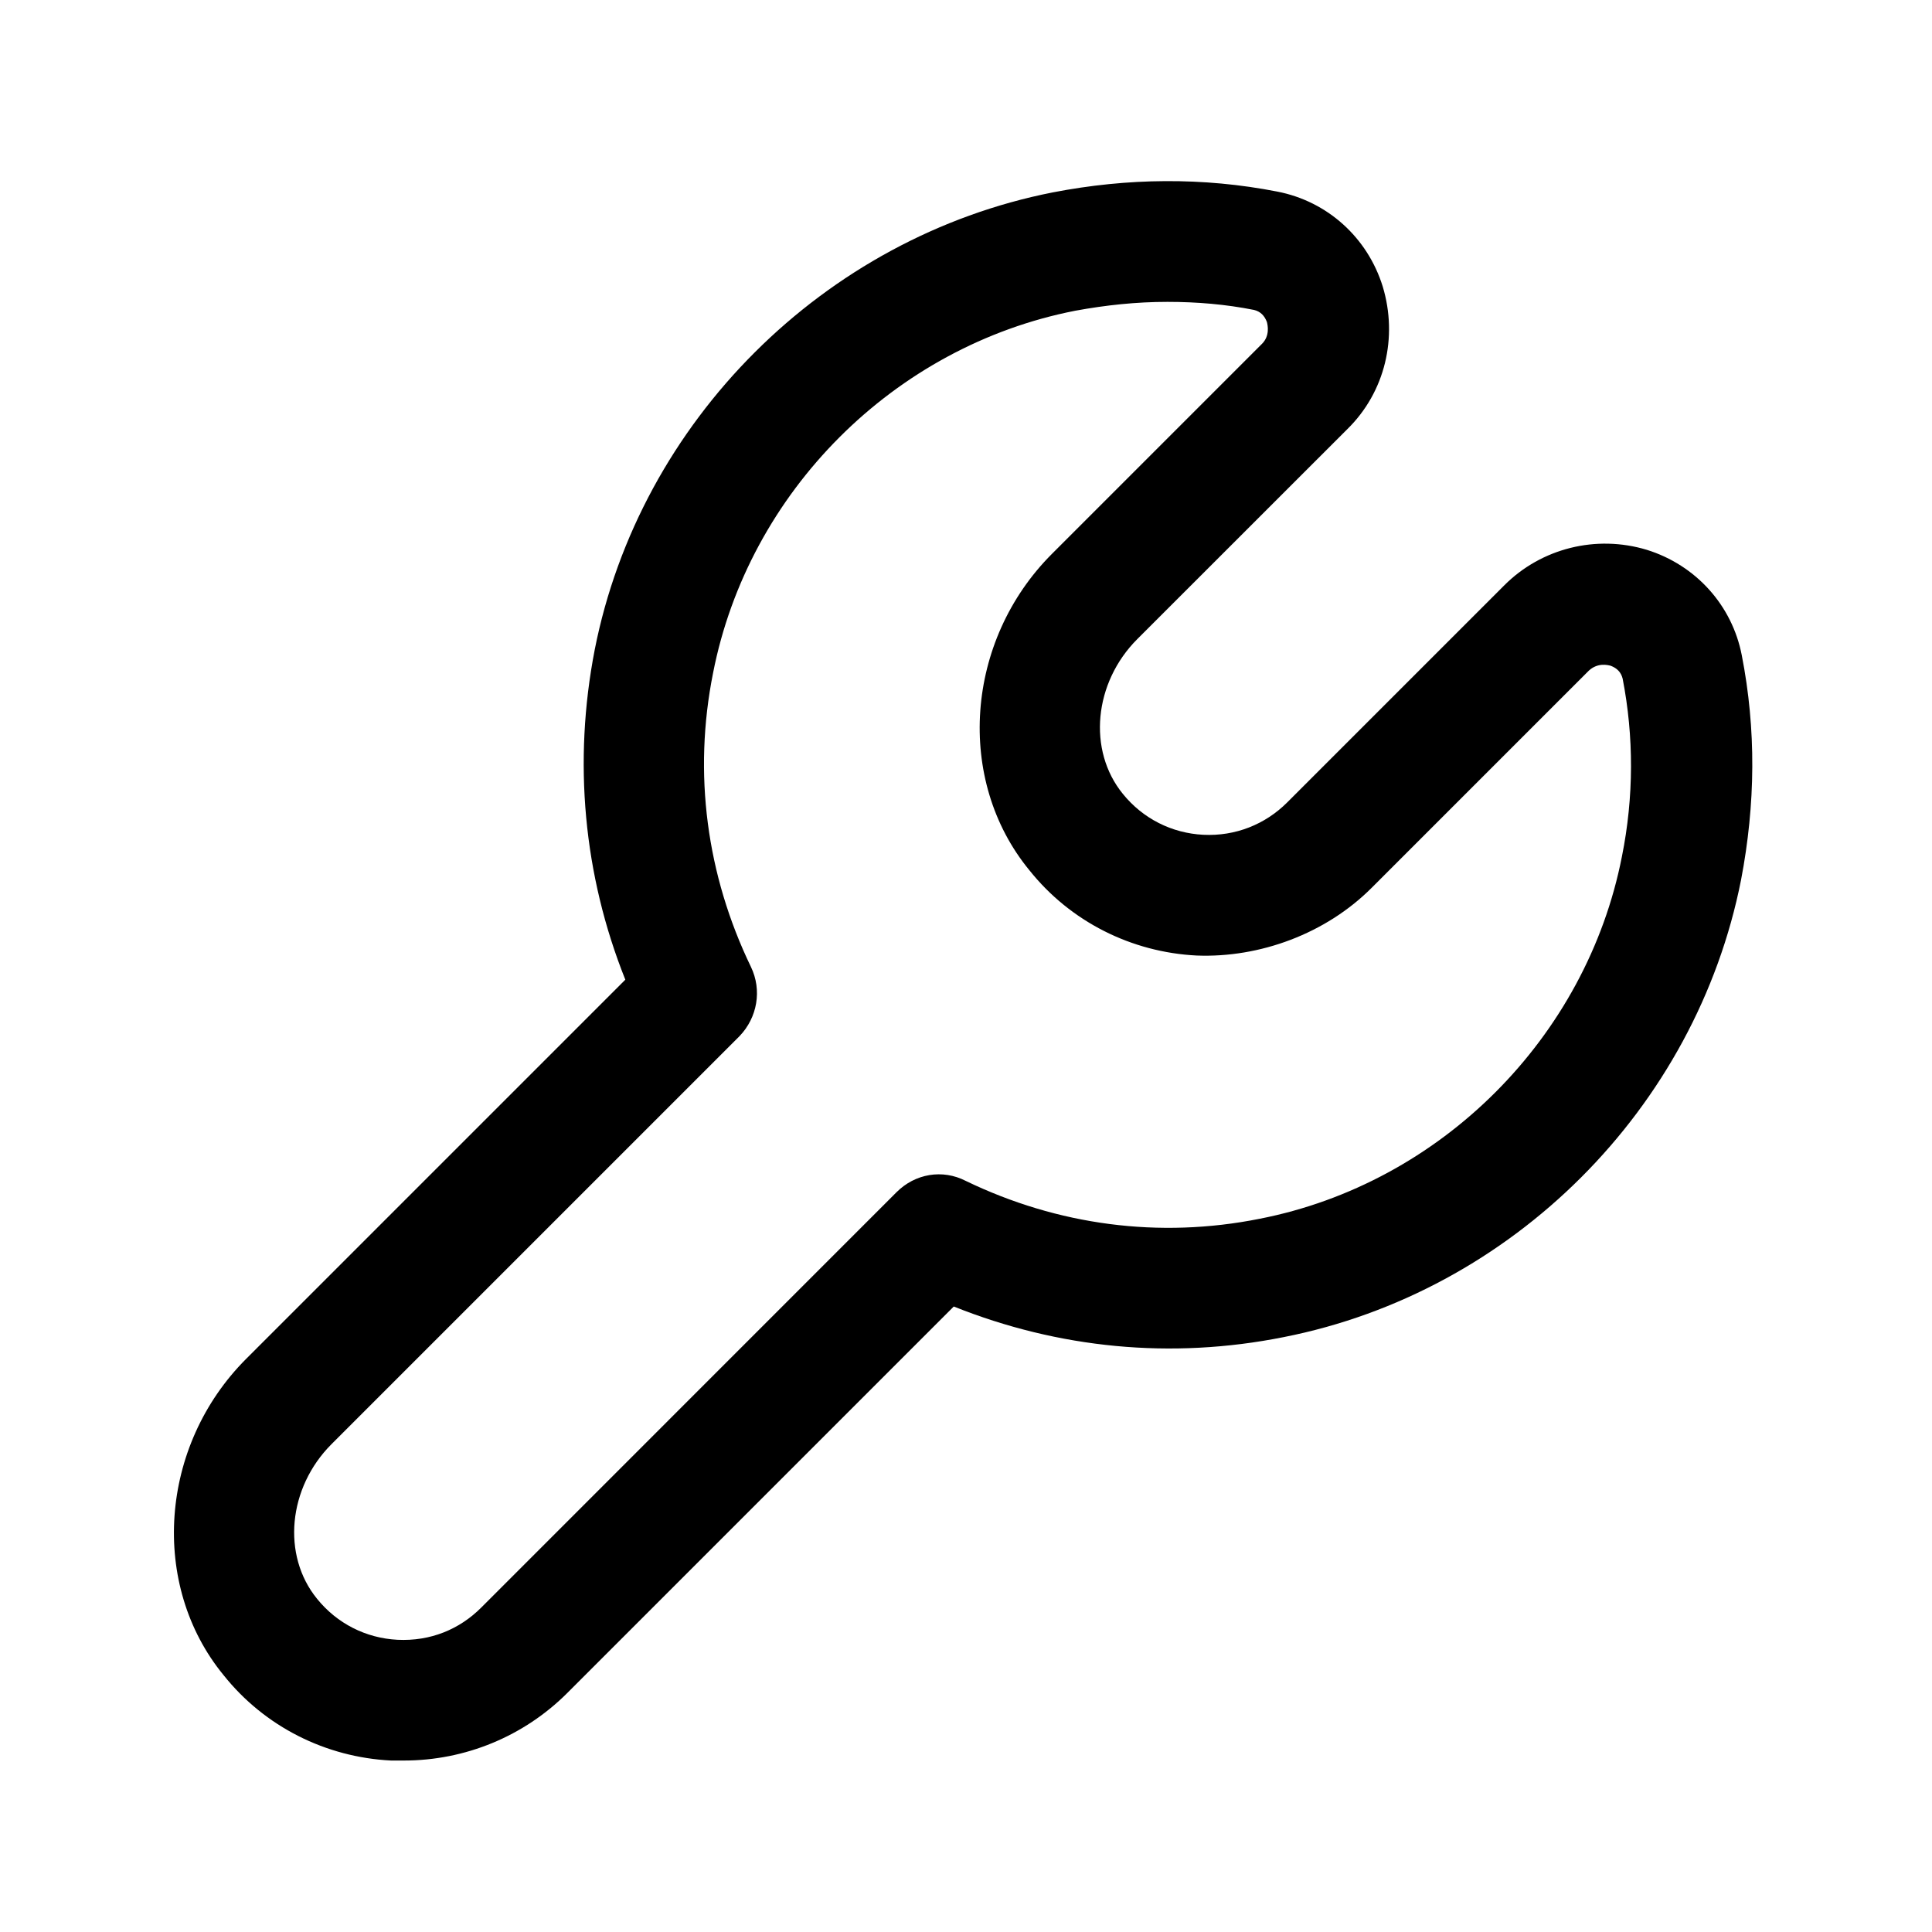 <svg width="24" height="24" viewBox="0 0 24 24" xmlns="http://www.w3.org/2000/svg">
<path d="M4.998 21.87C4.998 21.87 4.898 21.87 4.858 21.87C4.048 21.83 3.288 21.45 2.778 20.81C1.858 19.69 1.978 17.96 3.058 16.88L7.768 12.17C7.248 10.87 7.118 9.46 7.388 8.07C7.948 5.23 10.238 2.95 13.078 2.39C14.008 2.21 14.947 2.2 15.867 2.38C16.488 2.5 16.988 2.95 17.177 3.56C17.367 4.19 17.207 4.87 16.738 5.33L14.127 7.94C13.588 8.48 13.508 9.32 13.947 9.86C14.197 10.17 14.557 10.35 14.947 10.37C15.348 10.39 15.717 10.24 15.988 9.97L18.688 7.27C19.148 6.81 19.828 6.64 20.457 6.83C21.067 7.02 21.517 7.52 21.637 8.14C21.817 9.06 21.808 9.99 21.628 10.93C21.067 13.77 18.788 16.05 15.947 16.61C14.547 16.89 13.148 16.75 11.848 16.23L7.048 21.03C6.508 21.57 5.778 21.87 5.018 21.87H4.998ZM14.498 3.75C14.117 3.75 13.738 3.79 13.357 3.86C11.107 4.3 9.298 6.11 8.858 8.36C8.608 9.61 8.778 10.87 9.328 12.01C9.468 12.3 9.408 12.64 9.188 12.87L4.118 17.94C3.578 18.48 3.498 19.32 3.938 19.86C4.188 20.17 4.548 20.35 4.938 20.37C5.348 20.39 5.708 20.24 5.978 19.97L11.137 14.81C11.367 14.58 11.707 14.52 11.998 14.67C13.137 15.22 14.398 15.39 15.648 15.14C17.898 14.7 19.707 12.89 20.148 10.64C20.297 9.9 20.297 9.15 20.157 8.43C20.137 8.35 20.087 8.3 20.008 8.27C19.968 8.26 19.848 8.23 19.738 8.33L17.038 11.03C16.468 11.6 15.648 11.9 14.867 11.87C14.057 11.83 13.297 11.45 12.787 10.81C11.867 9.69 11.988 7.96 13.068 6.88L15.678 4.27C15.777 4.17 15.748 4.04 15.738 4C15.707 3.92 15.658 3.87 15.578 3.85C15.227 3.78 14.867 3.75 14.508 3.75H14.498Z" />
</svg>
